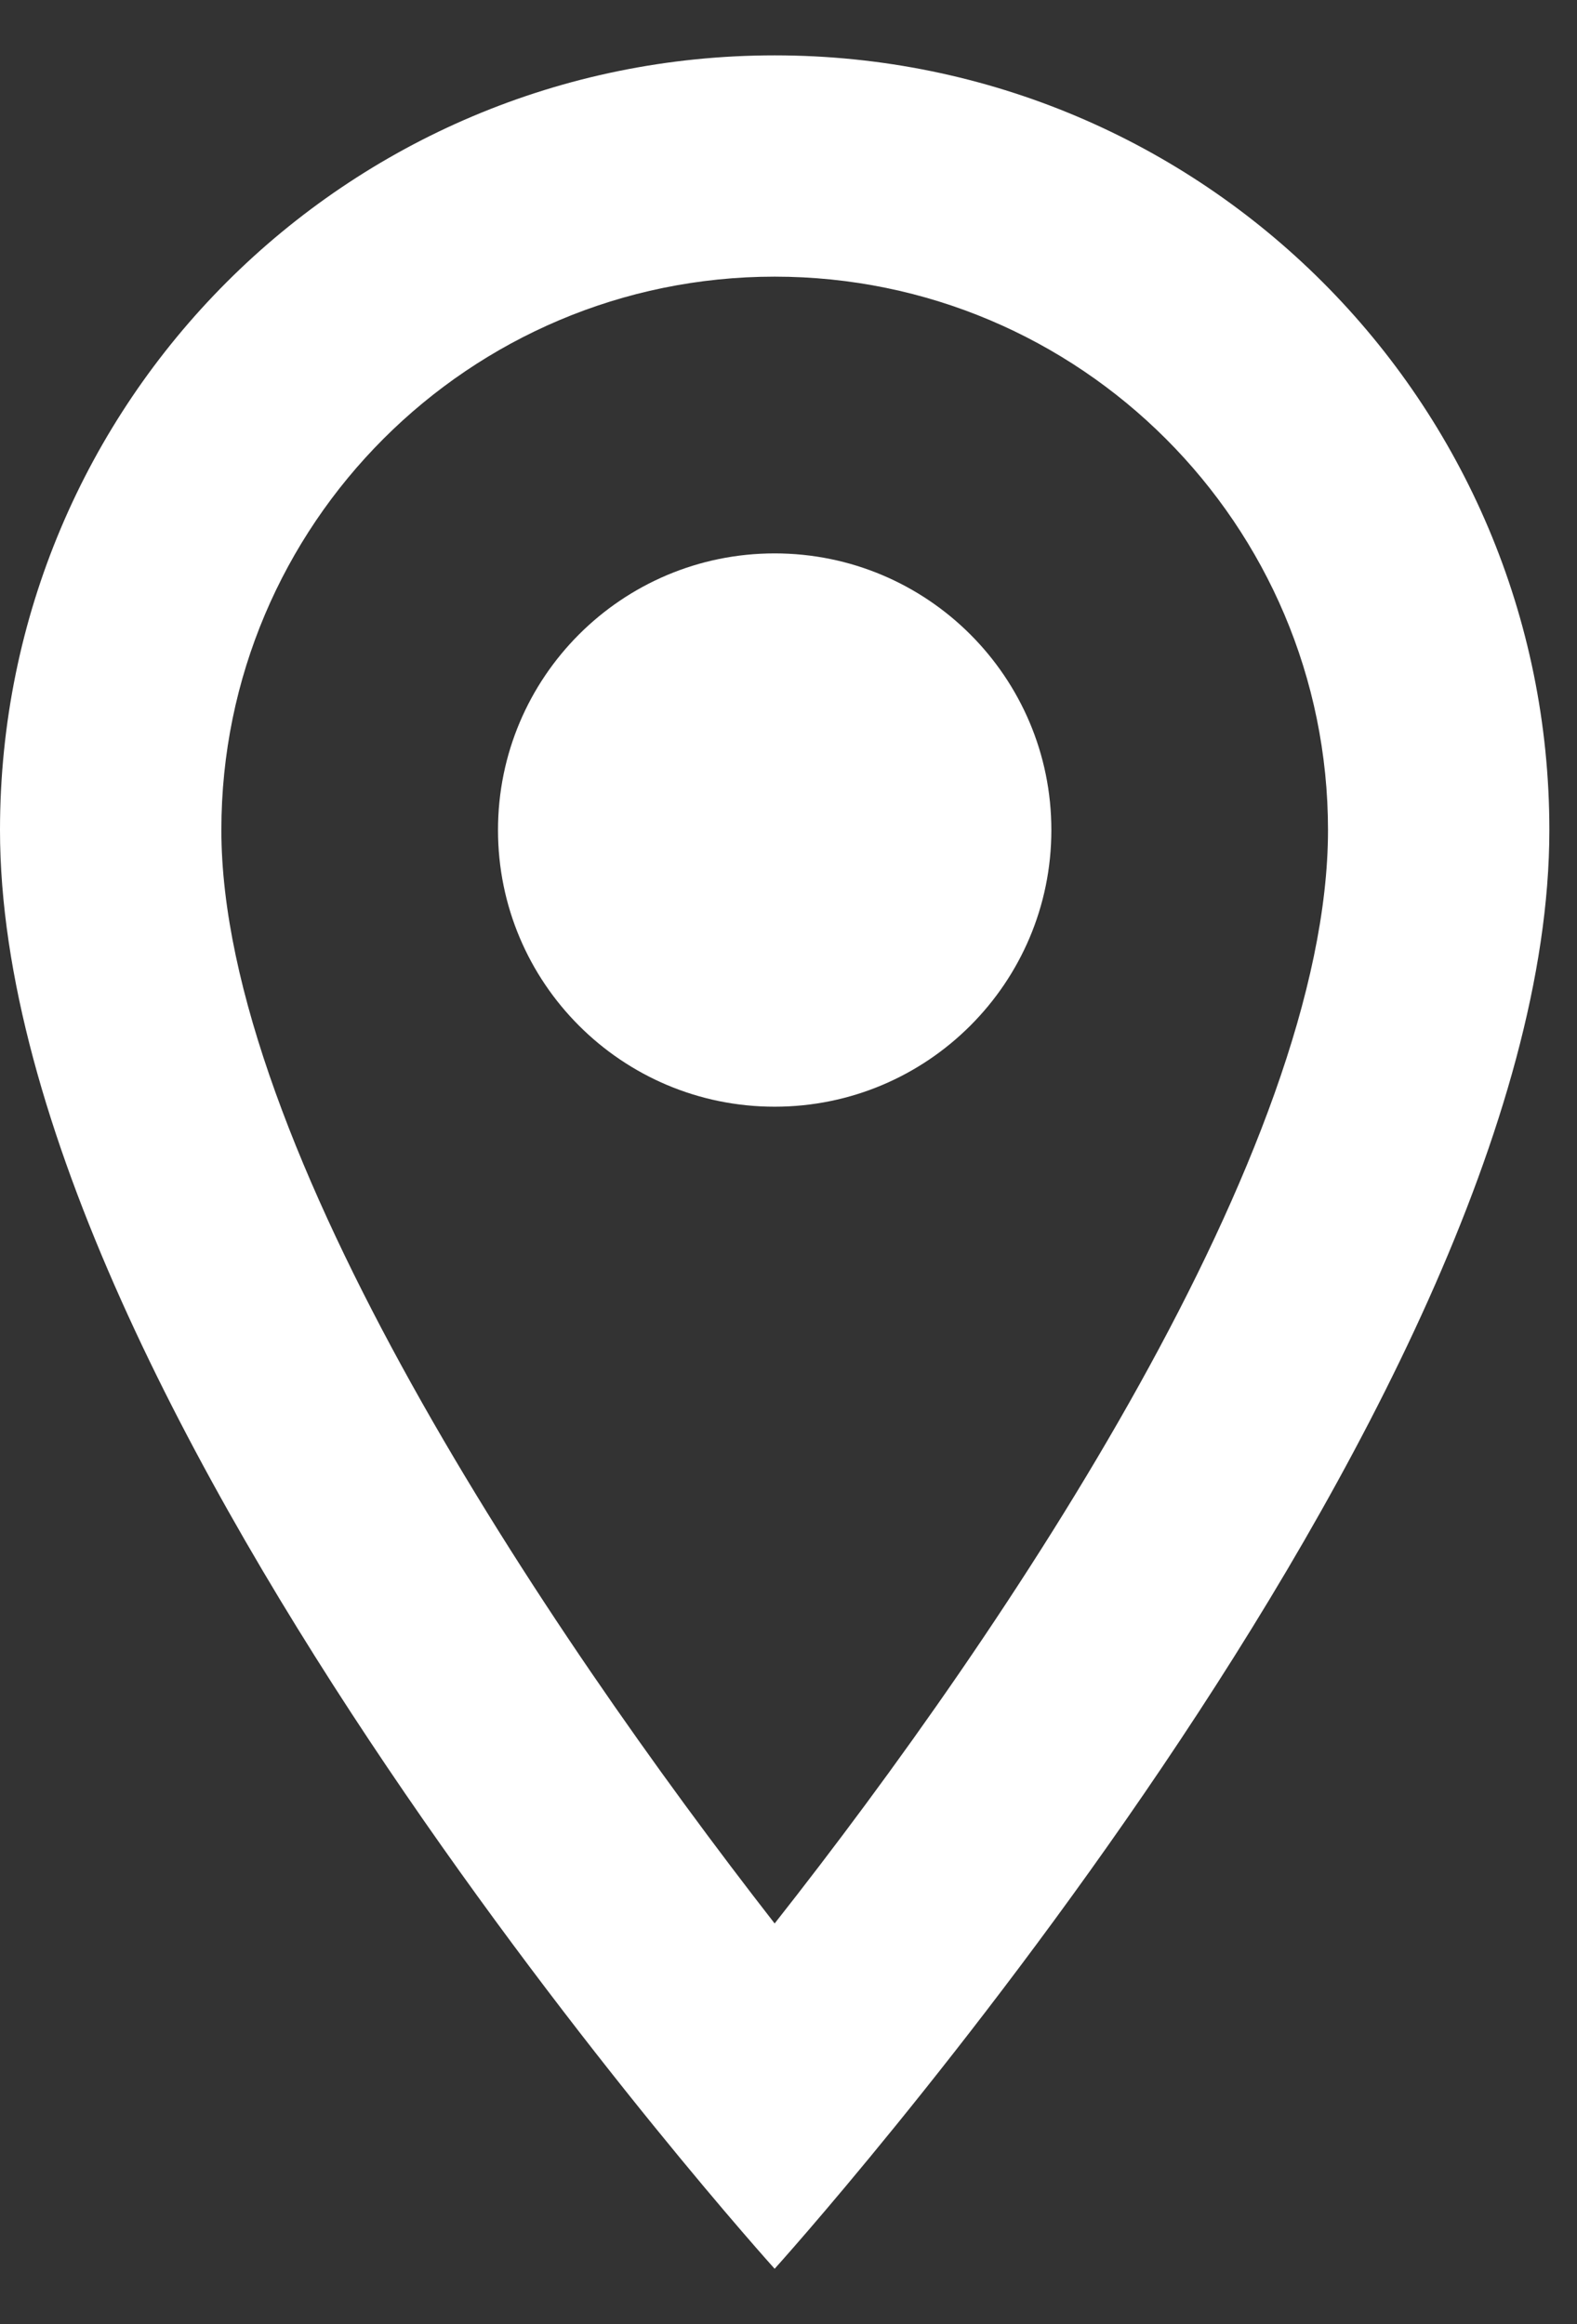<svg xmlns="http://www.w3.org/2000/svg" width="19" height="28" viewBox="0 0 19 28" fill="none">
  <rect x="0" y="0" width="19" height="28" fill="#333333" stroke="none"/>
  <path d="M9.333 0.667C4.173 0.667 0 4.84 0 10C0 17 9.333 27.333 9.333 27.333C9.333 27.333 18.667 17 18.667 10C18.667 4.84 14.493 0.667 9.333 0.667ZM2.667 10C2.667 6.32 5.653 3.333 9.333 3.333C13.013 3.333 16 6.32 16 10C16 13.84 12.16 19.587 9.333 23.173C6.56 19.613 2.667 13.8 2.667 10Z" fill="white"/>
  <path d="M9.333 13.333C11.174 13.333 12.667 11.841 12.667 10C12.667 8.159 11.174 6.667 9.333 6.667C7.492 6.667 6 8.159 6 10C6 11.841 7.492 13.333 9.333 13.333Z" fill="white"/>
</svg>